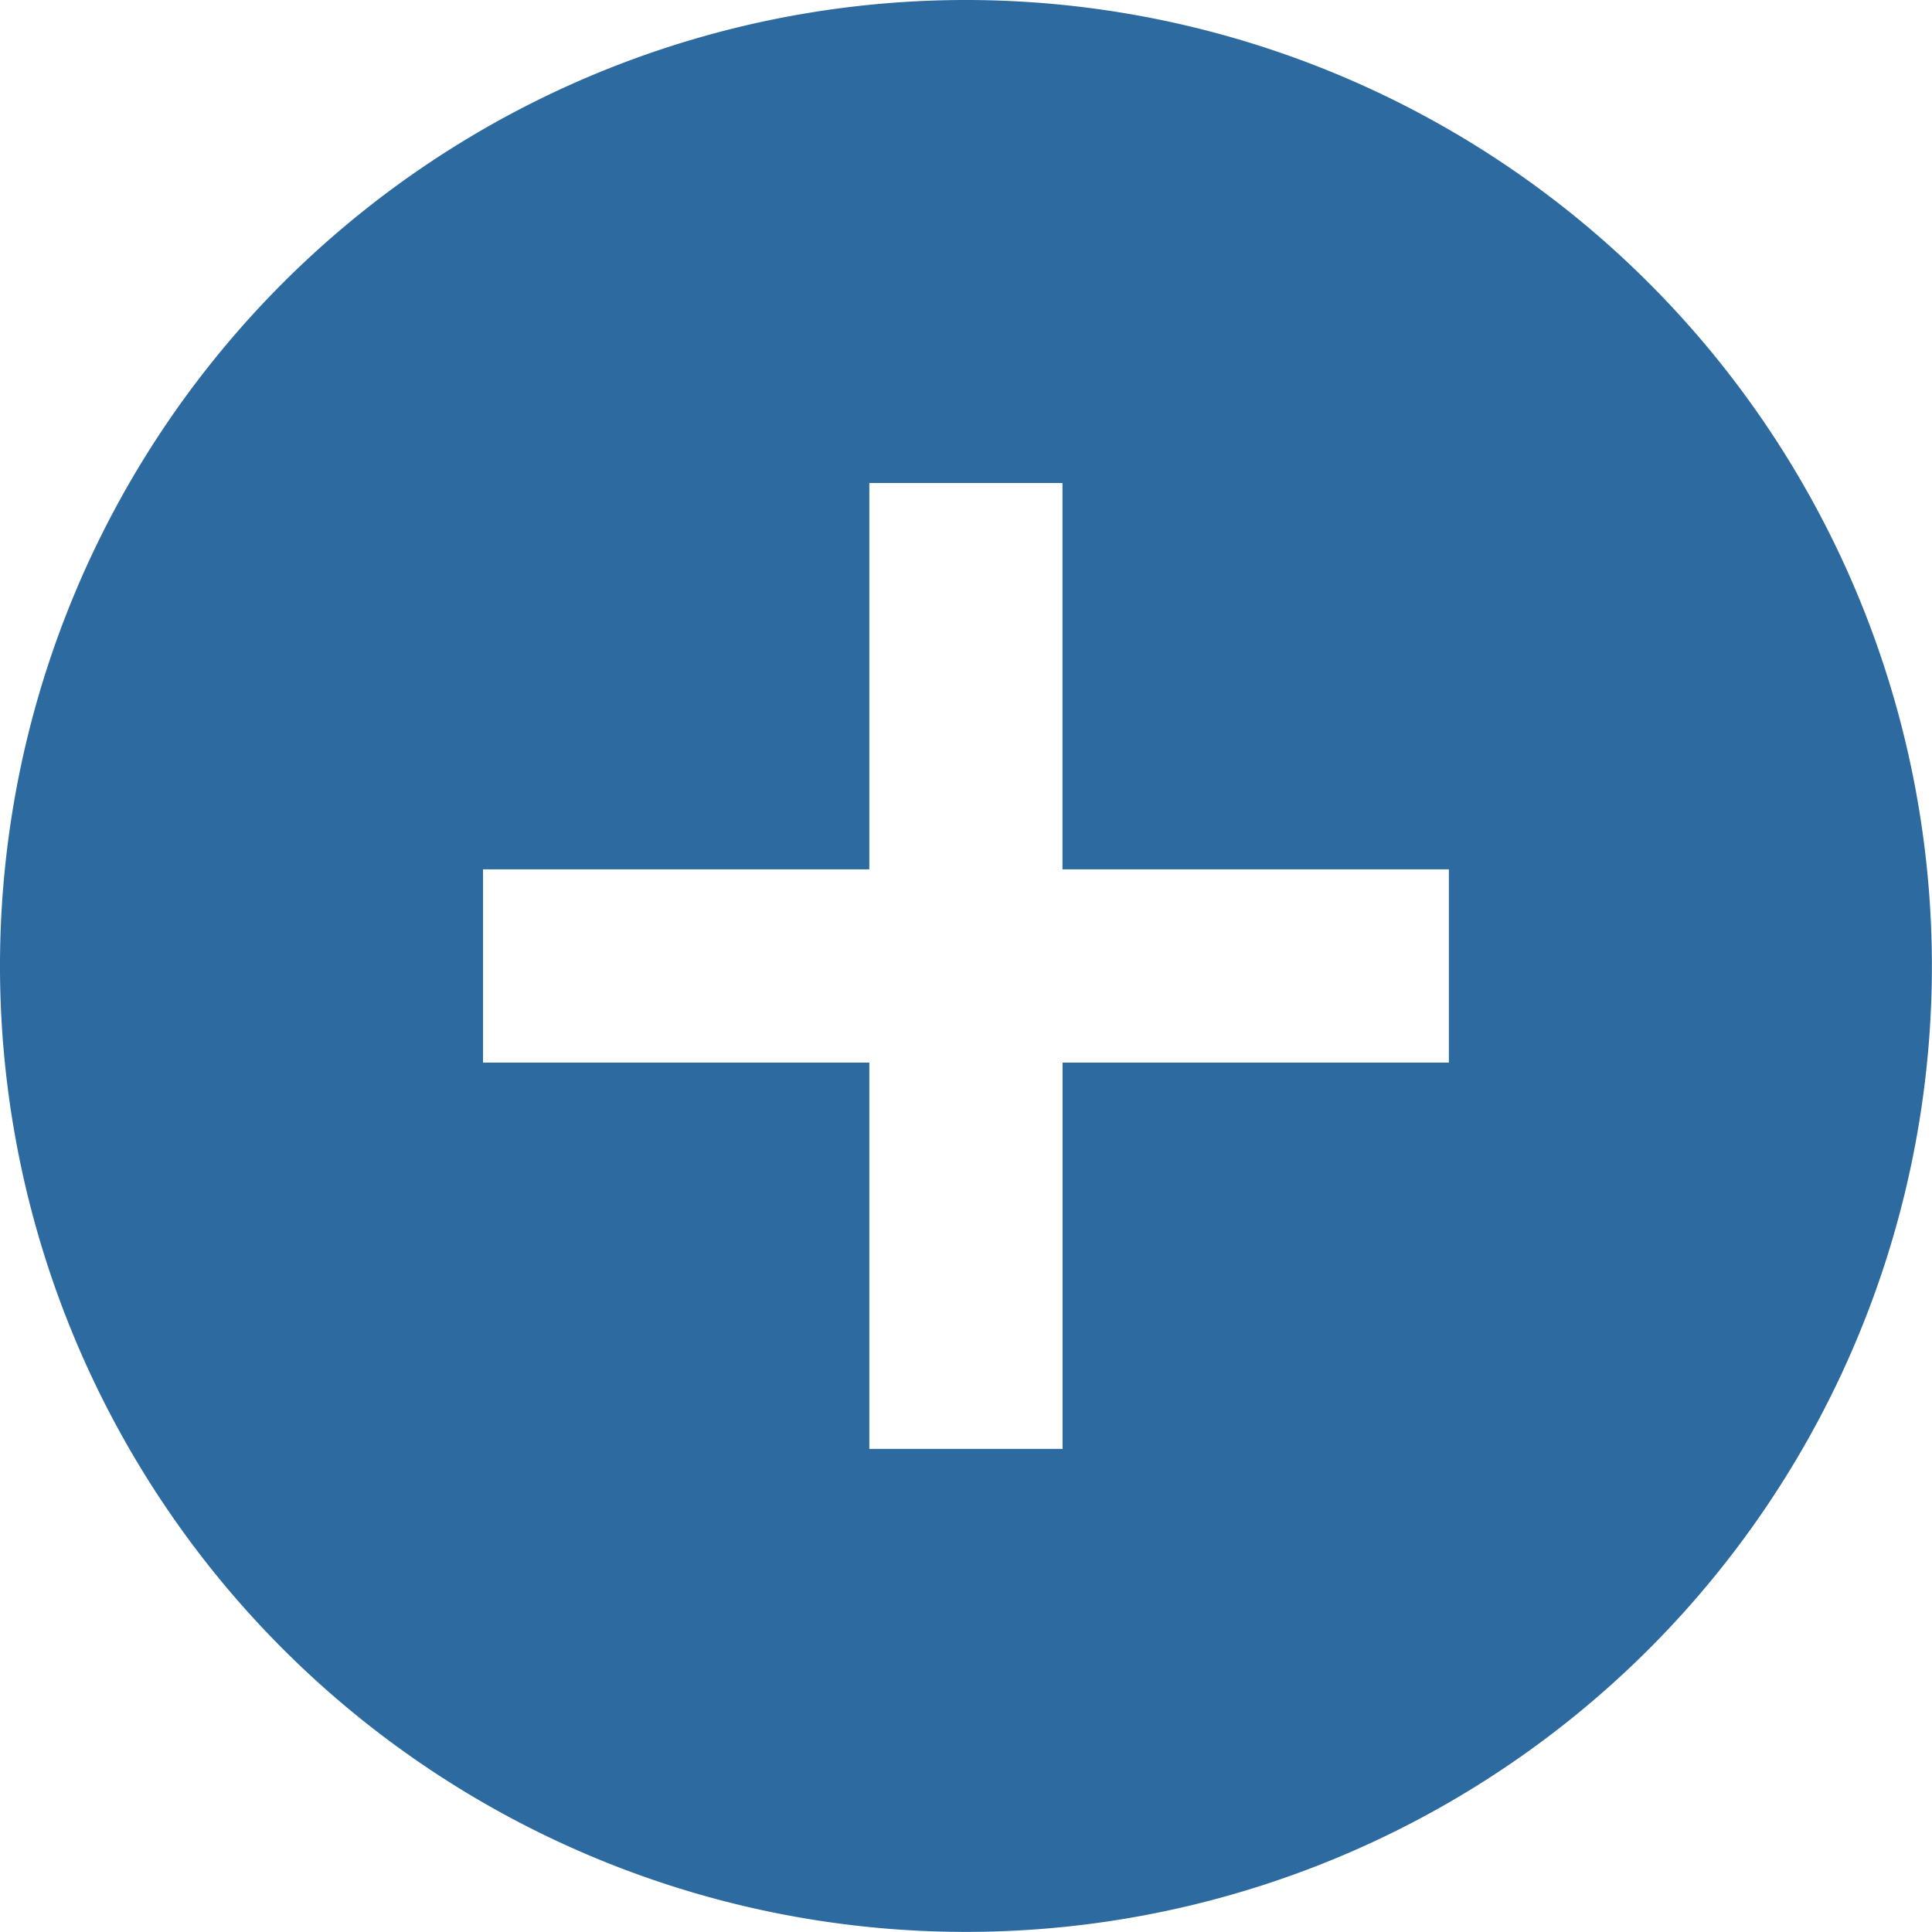 <svg xmlns="http://www.w3.org/2000/svg" width="19.335" height="19.335" viewBox="0 0 19.335 19.335"><path d="M11.667,2a9.667,9.667,0,1,0,9.667,9.667A9.671,9.671,0,0,0,11.667,2ZM16.5,12.634H12.634V16.5H10.7V12.634H6.834V10.7H10.7V6.834h1.933V10.7H16.5Z" transform="translate(-2 -2)" fill="#2d6a9f"/></svg>